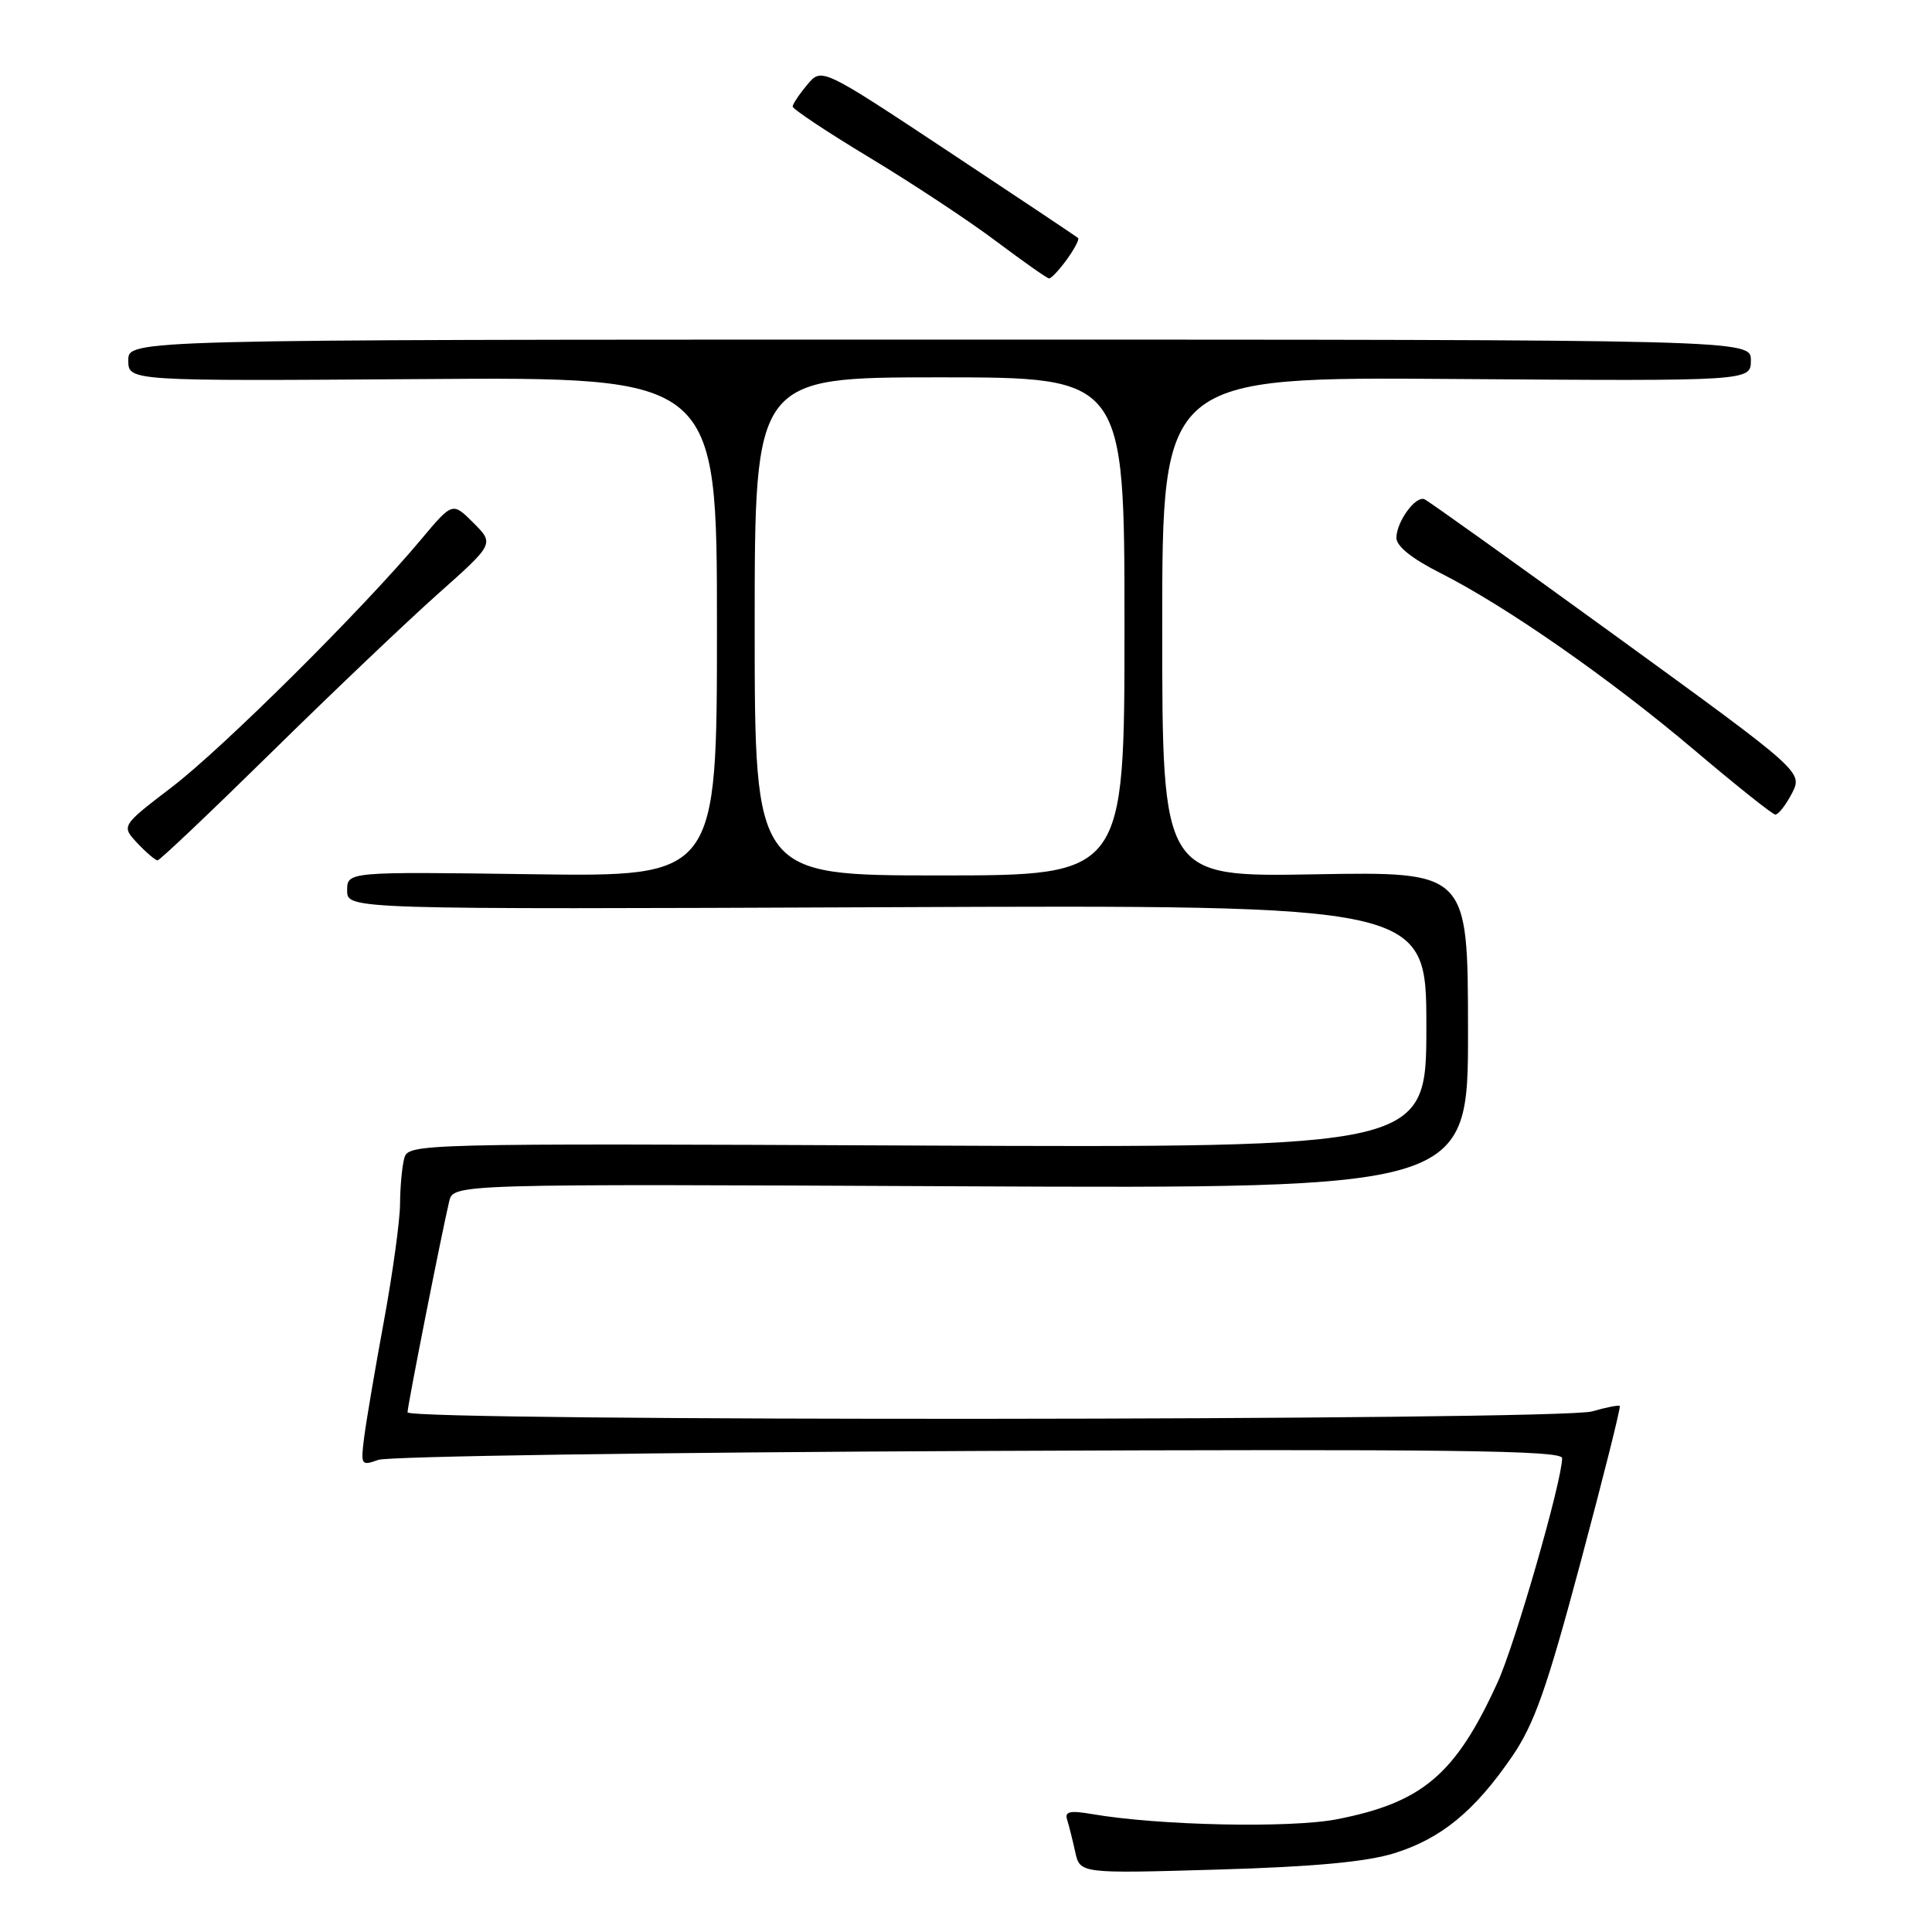 <?xml version="1.0" encoding="UTF-8" standalone="no"?>
<!DOCTYPE svg PUBLIC "-//W3C//DTD SVG 1.1//EN" "http://www.w3.org/Graphics/SVG/1.1/DTD/svg11.dtd" >
<svg xmlns="http://www.w3.org/2000/svg" xmlns:xlink="http://www.w3.org/1999/xlink" version="1.1" viewBox="0 0 256 256">
 <g >
 <path fill="currentColor"
d=" M 184.76 245.56 C 190.97 243.62 195.40 239.98 200.35 232.76 C 203.30 228.46 204.95 223.78 209.43 207.03 C 212.44 195.78 214.78 186.45 214.63 186.30 C 214.49 186.15 212.83 186.48 210.94 187.02 C 206.65 188.25 54.00 188.36 54.00 187.14 C 54.00 186.28 58.48 163.60 59.52 159.19 C 60.07 156.87 60.07 156.87 127.31 157.19 C 194.54 157.50 194.54 157.50 194.52 136.50 C 194.50 115.50 194.50 115.50 174.25 115.85 C 154.00 116.21 154.00 116.21 154.00 83.07 C 154.00 49.93 154.00 49.93 193.00 50.22 C 232.00 50.50 232.00 50.50 232.00 47.75 C 232.00 45.00 232.00 45.00 124.50 45.00 C 17.00 45.00 17.00 45.00 17.00 47.75 C 17.00 50.50 17.00 50.50 56.00 50.23 C 95.00 49.95 95.00 49.95 95.00 83.07 C 95.00 116.18 95.00 116.18 70.50 115.84 C 46.00 115.50 46.00 115.50 46.00 118.00 C 46.00 120.50 46.00 120.50 117.50 120.21 C 189.00 119.91 189.00 119.91 189.00 136.00 C 189.00 152.08 189.00 152.08 121.55 151.79 C 54.82 151.50 54.10 151.52 53.56 153.50 C 53.27 154.60 53.02 157.30 53.01 159.50 C 53.00 161.70 52.04 168.68 50.88 175.00 C 49.71 181.32 48.54 188.25 48.26 190.40 C 47.78 194.15 47.85 194.26 50.13 193.44 C 51.43 192.97 87.26 192.44 129.75 192.26 C 192.18 191.99 207.00 192.18 206.99 193.21 C 206.98 196.24 200.76 217.86 198.43 222.94 C 192.88 235.11 188.50 238.84 177.16 241.06 C 170.98 242.26 153.57 241.90 144.73 240.38 C 141.78 239.87 141.05 240.03 141.40 241.12 C 141.64 241.88 142.12 243.80 142.47 245.38 C 143.10 248.26 143.10 248.26 161.30 247.73 C 174.10 247.36 181.06 246.71 184.76 245.56 Z  M 35.96 99.70 C 43.96 91.83 53.88 82.39 58.00 78.72 C 65.50 72.05 65.50 72.05 62.73 69.28 C 59.96 66.51 59.96 66.51 55.78 71.50 C 48.09 80.70 29.57 99.10 22.78 104.29 C 16.06 109.43 16.06 109.43 18.20 111.72 C 19.38 112.97 20.59 114.00 20.88 114.00 C 21.18 114.00 27.96 107.56 35.96 99.70 Z  M 237.43 105.14 C 238.90 102.29 238.90 102.29 214.26 84.39 C 200.70 74.55 189.22 66.34 188.74 66.15 C 187.57 65.67 185.07 69.09 185.03 71.24 C 185.01 72.36 187.04 74.00 190.82 75.91 C 199.57 80.33 213.30 89.90 224.50 99.38 C 230.00 104.04 234.83 107.89 235.22 107.93 C 235.62 107.97 236.61 106.71 237.43 105.14 Z  M 141.35 34.40 C 142.36 33.00 143.04 31.72 142.85 31.54 C 142.66 31.36 134.93 26.20 125.69 20.08 C 108.87 8.94 108.87 8.94 106.97 11.22 C 105.92 12.47 105.05 13.77 105.03 14.11 C 105.01 14.44 109.61 17.50 115.25 20.90 C 120.89 24.30 128.43 29.28 132.00 31.97 C 135.58 34.65 138.72 36.87 139.00 36.89 C 139.28 36.92 140.33 35.80 141.35 34.40 Z  M 100.00 83.00 C 100.00 50.00 100.00 50.00 124.50 50.00 C 149.00 50.00 149.00 50.00 149.00 83.00 C 149.00 116.00 149.00 116.00 124.50 116.00 C 100.00 116.00 100.00 116.00 100.00 83.00 Z "/>
</g>
</svg>